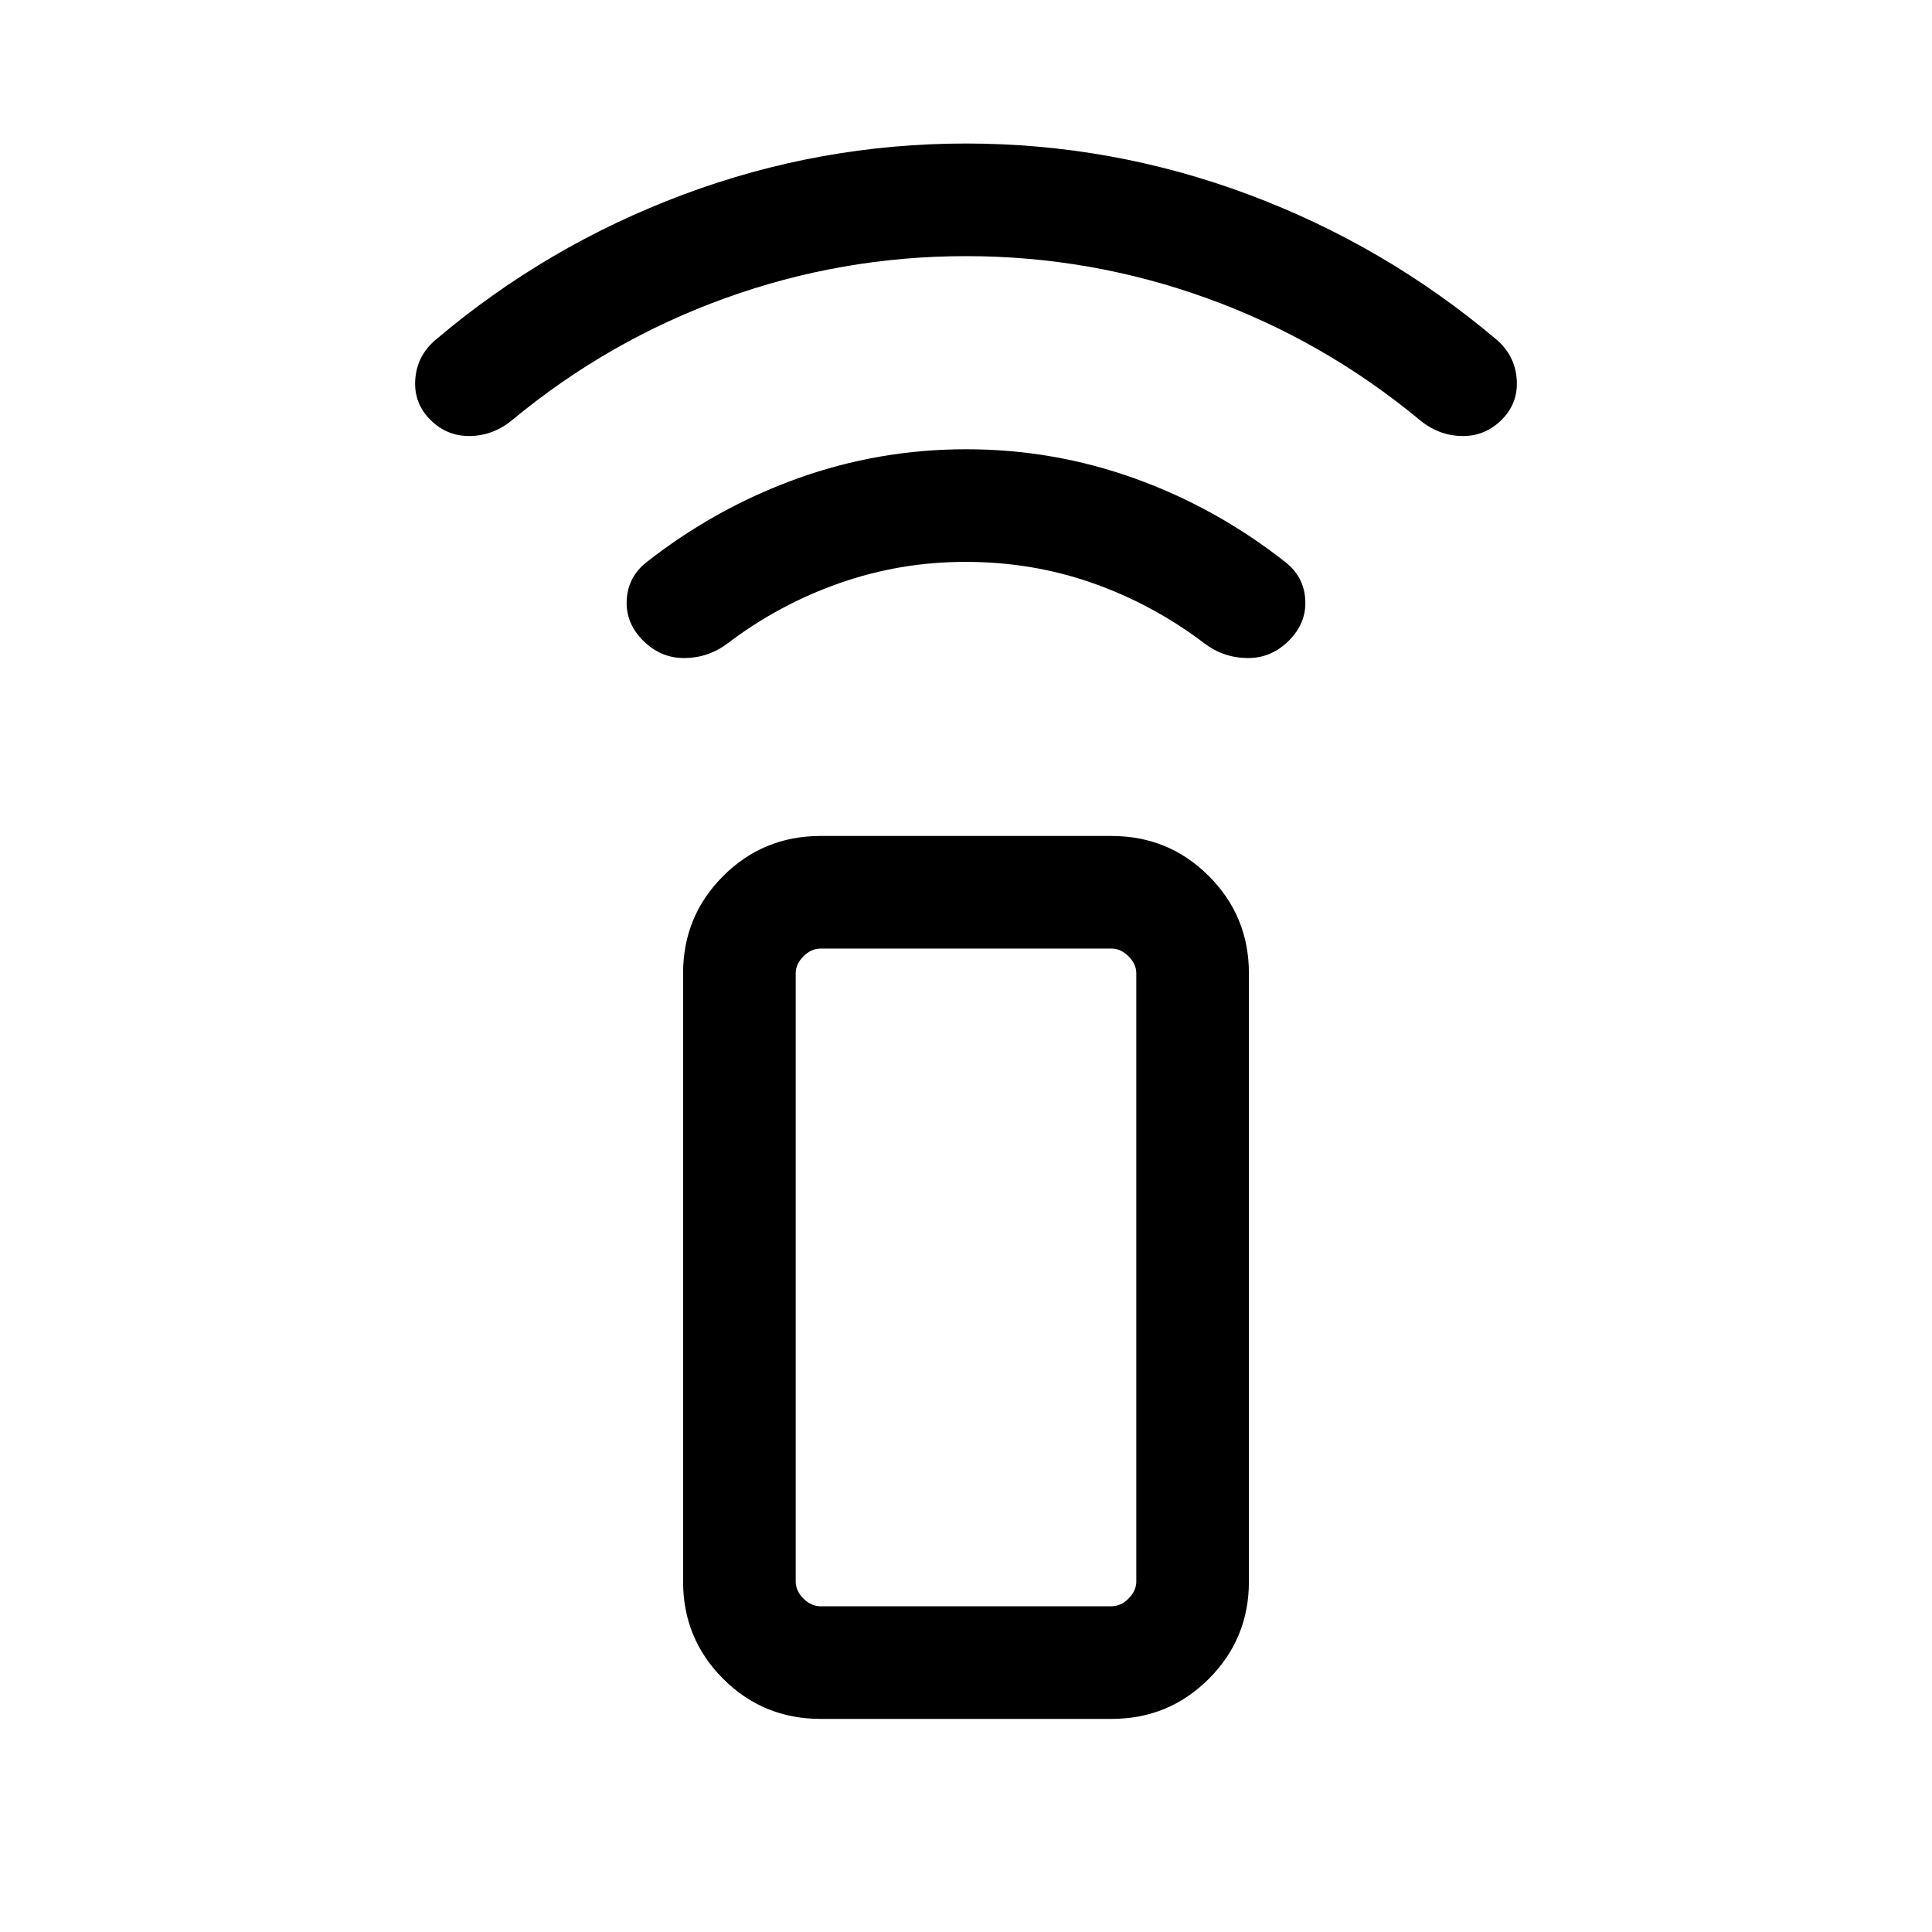 <svg xmlns="http://www.w3.org/2000/svg" height="24" viewBox="0 -960 960 960" width="24"><path d="M479.75-680.81q-32.44 0-62.52 10.54-30.08 10.54-55.54 29.85-9.54 7.27-21.44 7.4-11.9.14-20.71-8.67t-8.12-20.37q.7-11.55 10.12-18.82 34.41-26.89 74.77-41.39 40.37-14.5 83.76-14.5 43.39 0 83.76 14.5 40.36 14.5 74.63 41.39 9.42 7.27 10.12 18.82.69 11.56-8.12 20.37-8.81 8.81-20.71 8.67-11.9-.13-21.44-7.4-25.46-19.31-55.39-29.85-29.92-10.54-63.17-10.54Zm.25-151.92q-61.81 0-119.68 20.9-57.86 20.89-105.59 60.37-9.42 7.88-21.02 8.11-11.59.23-19.9-8.07-8.31-8.31-7.46-20.1.84-11.79 10.15-19.67 55.08-46.69 122.96-72.1 67.89-25.4 140.54-25.4 72.65 0 140.54 25.4 67.88 25.41 123.15 72.1 9.12 7.88 9.96 19.67.85 11.79-7.46 20.1-8.31 8.3-19.9 8.07-11.6-.23-21.02-8.11-47.73-39.48-105.59-60.37-57.87-20.9-119.68-20.9Zm-72.31 726.84q-28.43 0-48.35-19.91-19.92-19.92-19.92-48.35v-302.2q0-28.43 19.92-48.35 19.92-19.91 48.35-19.91h144.62q28.43 0 48.35 19.91 19.92 19.92 19.92 48.35v302.2q0 28.43-19.92 48.35-19.92 19.91-48.35 19.91H407.69Zm144.62-55.96q4.61 0 8.46-3.84 3.85-3.85 3.85-8.46v-302.2q0-4.61-3.85-8.46-3.85-3.84-8.46-3.84H407.69q-4.61 0-8.46 3.84-3.85 3.85-3.85 8.46v302.2q0 4.61 3.85 8.46 3.85 3.84 8.46 3.84h144.62Zm0 0H395.38h169.24-12.31Z"/></svg>